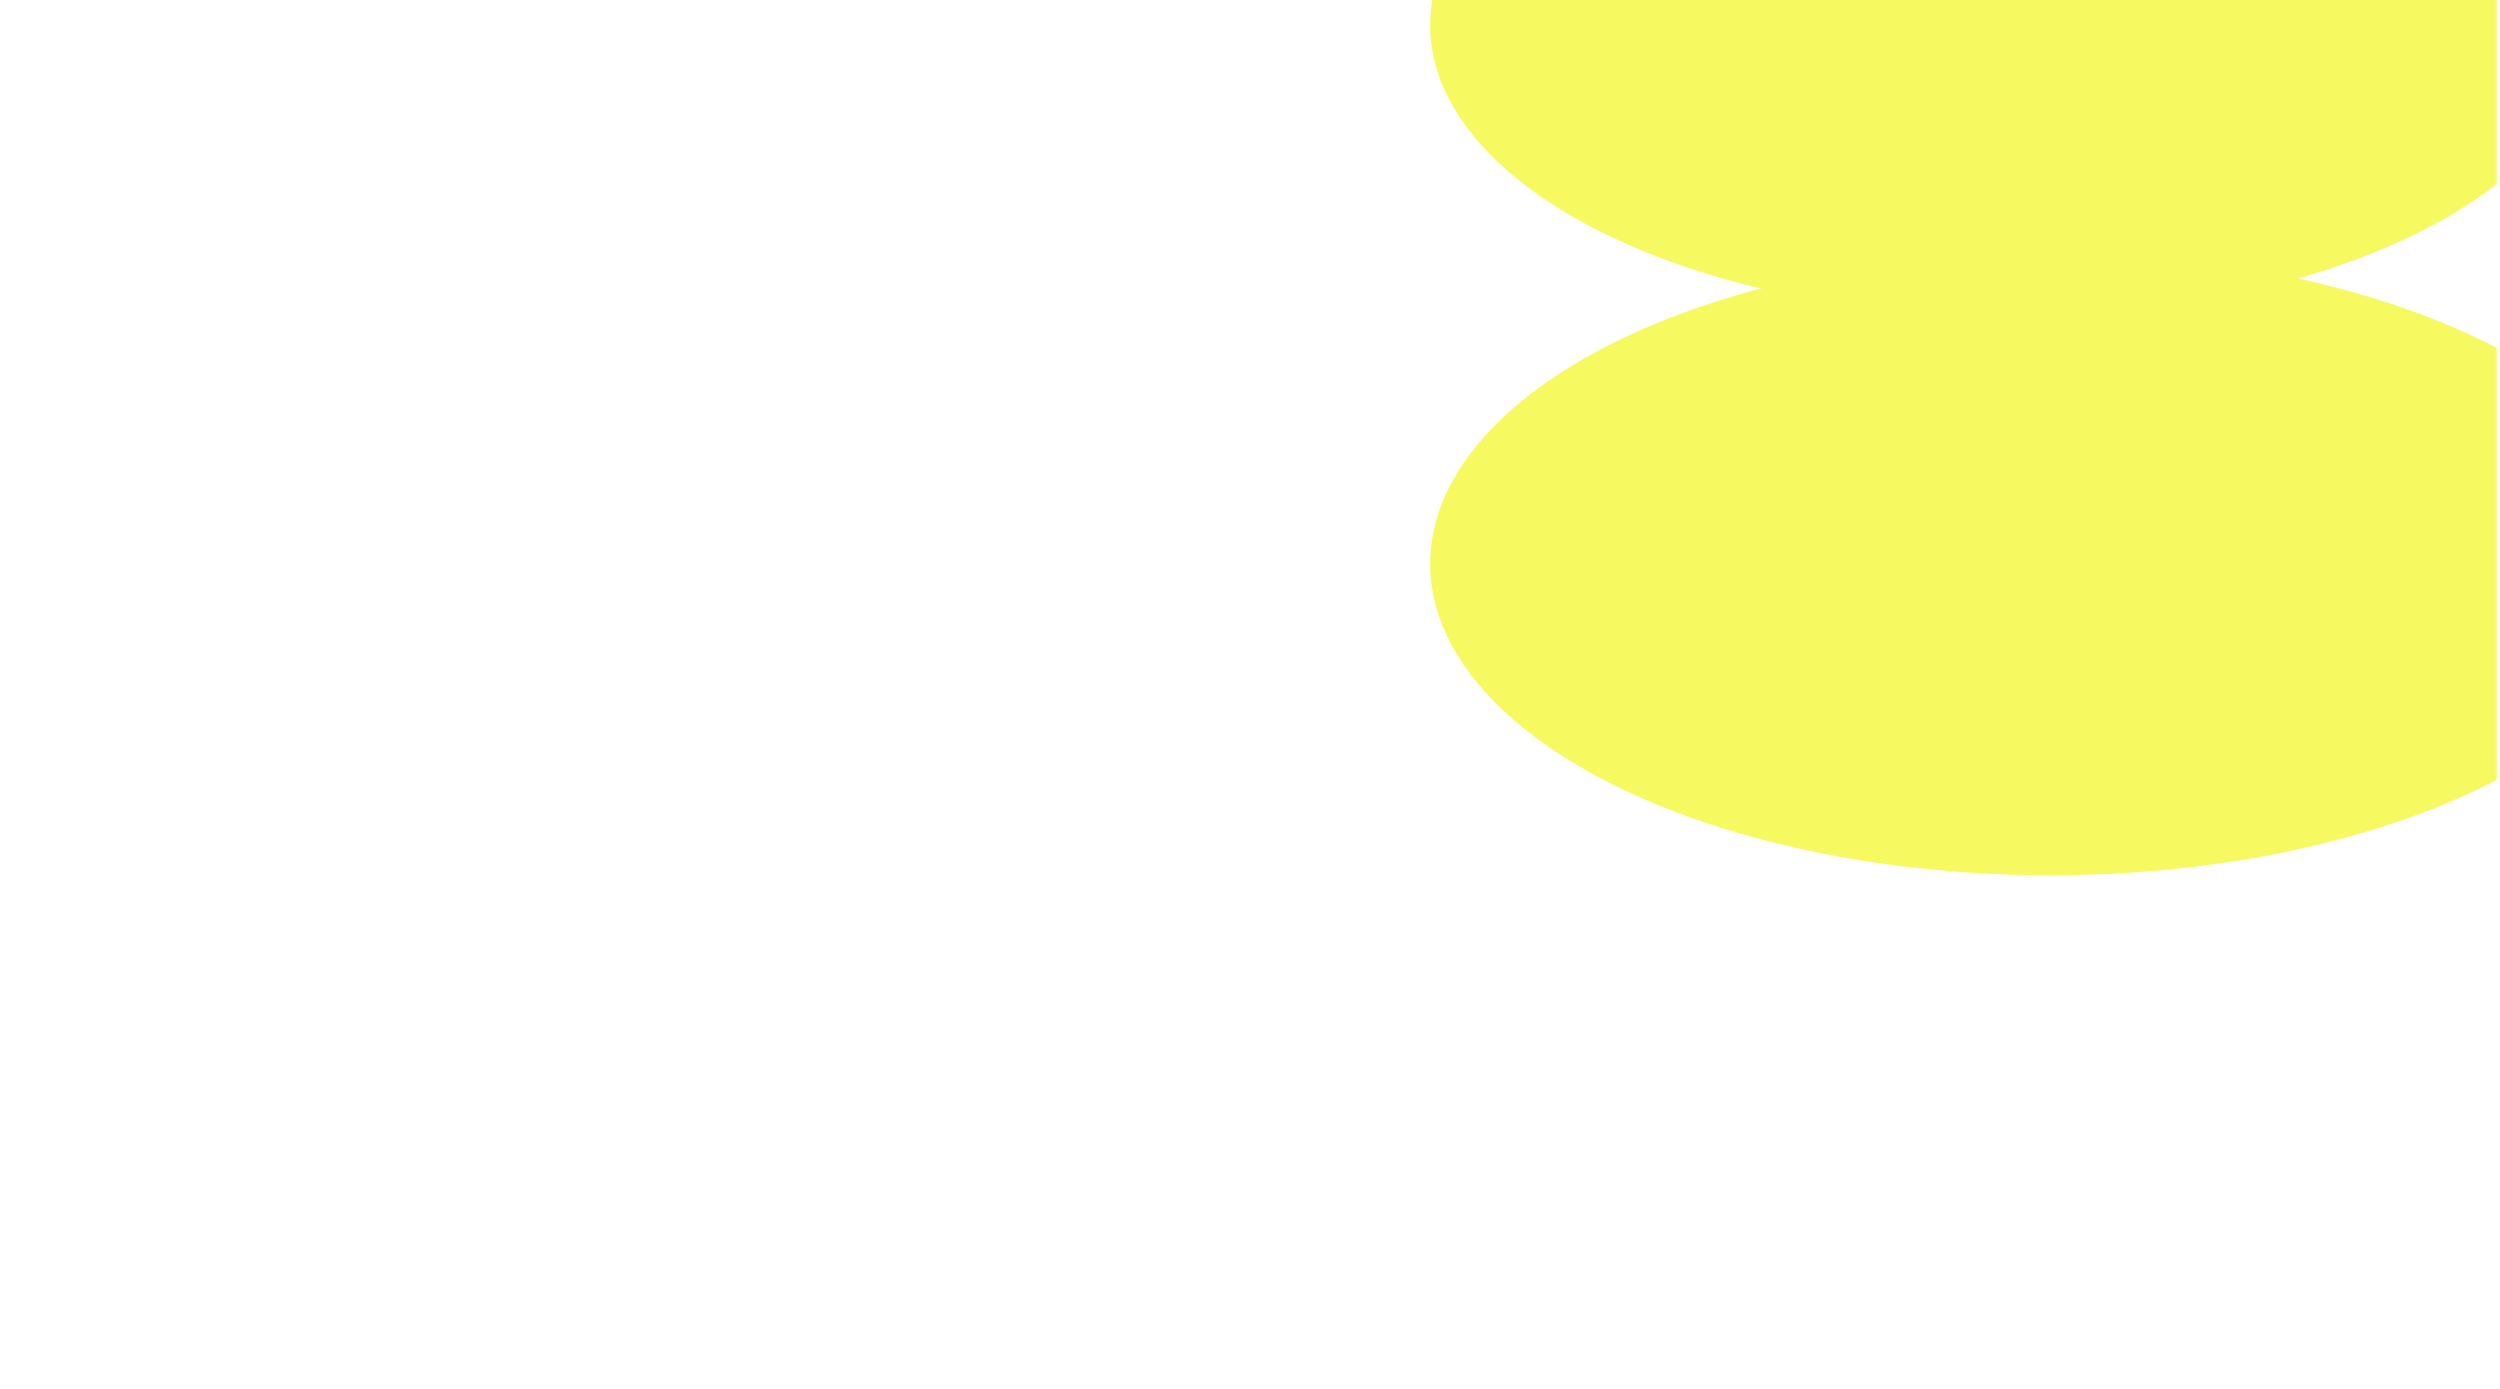 <?xml version="1.0" encoding="UTF-8" standalone="no"?>
<svg
   width="1440"
   height="800"
   viewBox="0 0 1440 800"
   fill="none"
   version="1.1"
   id="svg362"
   sodipodi:docname="background.svg"
   inkscape:version="1.2.1 (9c6d41e410, 2022-07-14)"
   xmlns:inkscape="http://www.inkscape.org/namespaces/inkscape"
   xmlns:sodipodi="http://sodipodi.sourceforge.net/DTD/sodipodi-0.dtd"
   xmlns="http://www.w3.org/2000/svg"
   xmlns:svg="http://www.w3.org/2000/svg">
  <sodipodi:namedview
     id="namedview364"
     pagecolor="#ffffff"
     bordercolor="#000000"
     borderopacity="0.25"
     inkscape:showpageshadow="2"
     inkscape:pageopacity="0.0"
     inkscape:pagecheckerboard="0"
     inkscape:deskcolor="#d1d1d1"
     showgrid="false"
     inkscape:zoom="0.24969708"
     inkscape:cx="1005.218"
     inkscape:cy="140.16984"
     inkscape:window-width="1304"
     inkscape:window-height="745"
     inkscape:window-x="-8"
     inkscape:window-y="-8"
     inkscape:window-maximized="1"
     inkscape:current-layer="svg362" />
  <mask
     id="mask0_413_59"
     style="mask-type:alpha"
     maskUnits="userSpaceOnUse"
     x="0"
     y="0"
     width="1440"
     height="800">
    <rect
       width="1440"
       height="800"
       fill="white"
       id="rect333" />
  </mask>
  <g
     mask="url(#mask0_413_59)"
     id="g344"
     style="fill:#f6fa60;fill-opacity:1"
     transform="matrix(1.995,0,0,1.002,-1434.564,-4.87)">
    <g
       filter="url(#filter0_f_413_59)"
       id="g338"
       style="fill:#f6fa60;fill-opacity:1">
      <circle
         cx="1299.5"
         cy="19.5"
         r="167.5"
         fill="#7628A7"
         id="circle336"
         style="fill:#f6fa60;fill-opacity:1" />
    </g>
    <g
       filter="url(#filter1_f_413_59)"
       id="g342"
       style="fill:#f6fa60;fill-opacity:1">
      <circle
         cx="1311"
         cy="329"
         r="179"
         fill="#FD7D1A"
         id="circle340"
         style="fill:#f6fa60;fill-opacity:1" />
    </g>
  </g>
  <defs
     id="defs360">
    <filter
       id="filter0_f_413_59"
       x="732"
       y="-548"
       width="1135"
       height="1135"
       filterUnits="userSpaceOnUse"
       color-interpolation-filters="sRGB">
      <feFlood
         flood-opacity="0"
         result="BackgroundImageFix"
         id="feFlood346" />
      <feBlend
         mode="normal"
         in="SourceGraphic"
         in2="BackgroundImageFix"
         result="shape"
         id="feBlend348" />
      <feGaussianBlur
         stdDeviation="200"
         result="effect1_foregroundBlur_413_59"
         id="feGaussianBlur350" />
    </filter>
    <filter
       id="filter1_f_413_59"
       x="732"
       y="-250"
       width="1158"
       height="1158"
       filterUnits="userSpaceOnUse"
       color-interpolation-filters="sRGB">
      <feFlood
         flood-opacity="0"
         result="BackgroundImageFix"
         id="feFlood353" />
      <feBlend
         mode="normal"
         in="SourceGraphic"
         in2="BackgroundImageFix"
         result="shape"
         id="feBlend355" />
      <feGaussianBlur
         stdDeviation="200"
         result="effect1_foregroundBlur_413_59"
         id="feGaussianBlur357" />
    </filter>
  </defs>
</svg>
